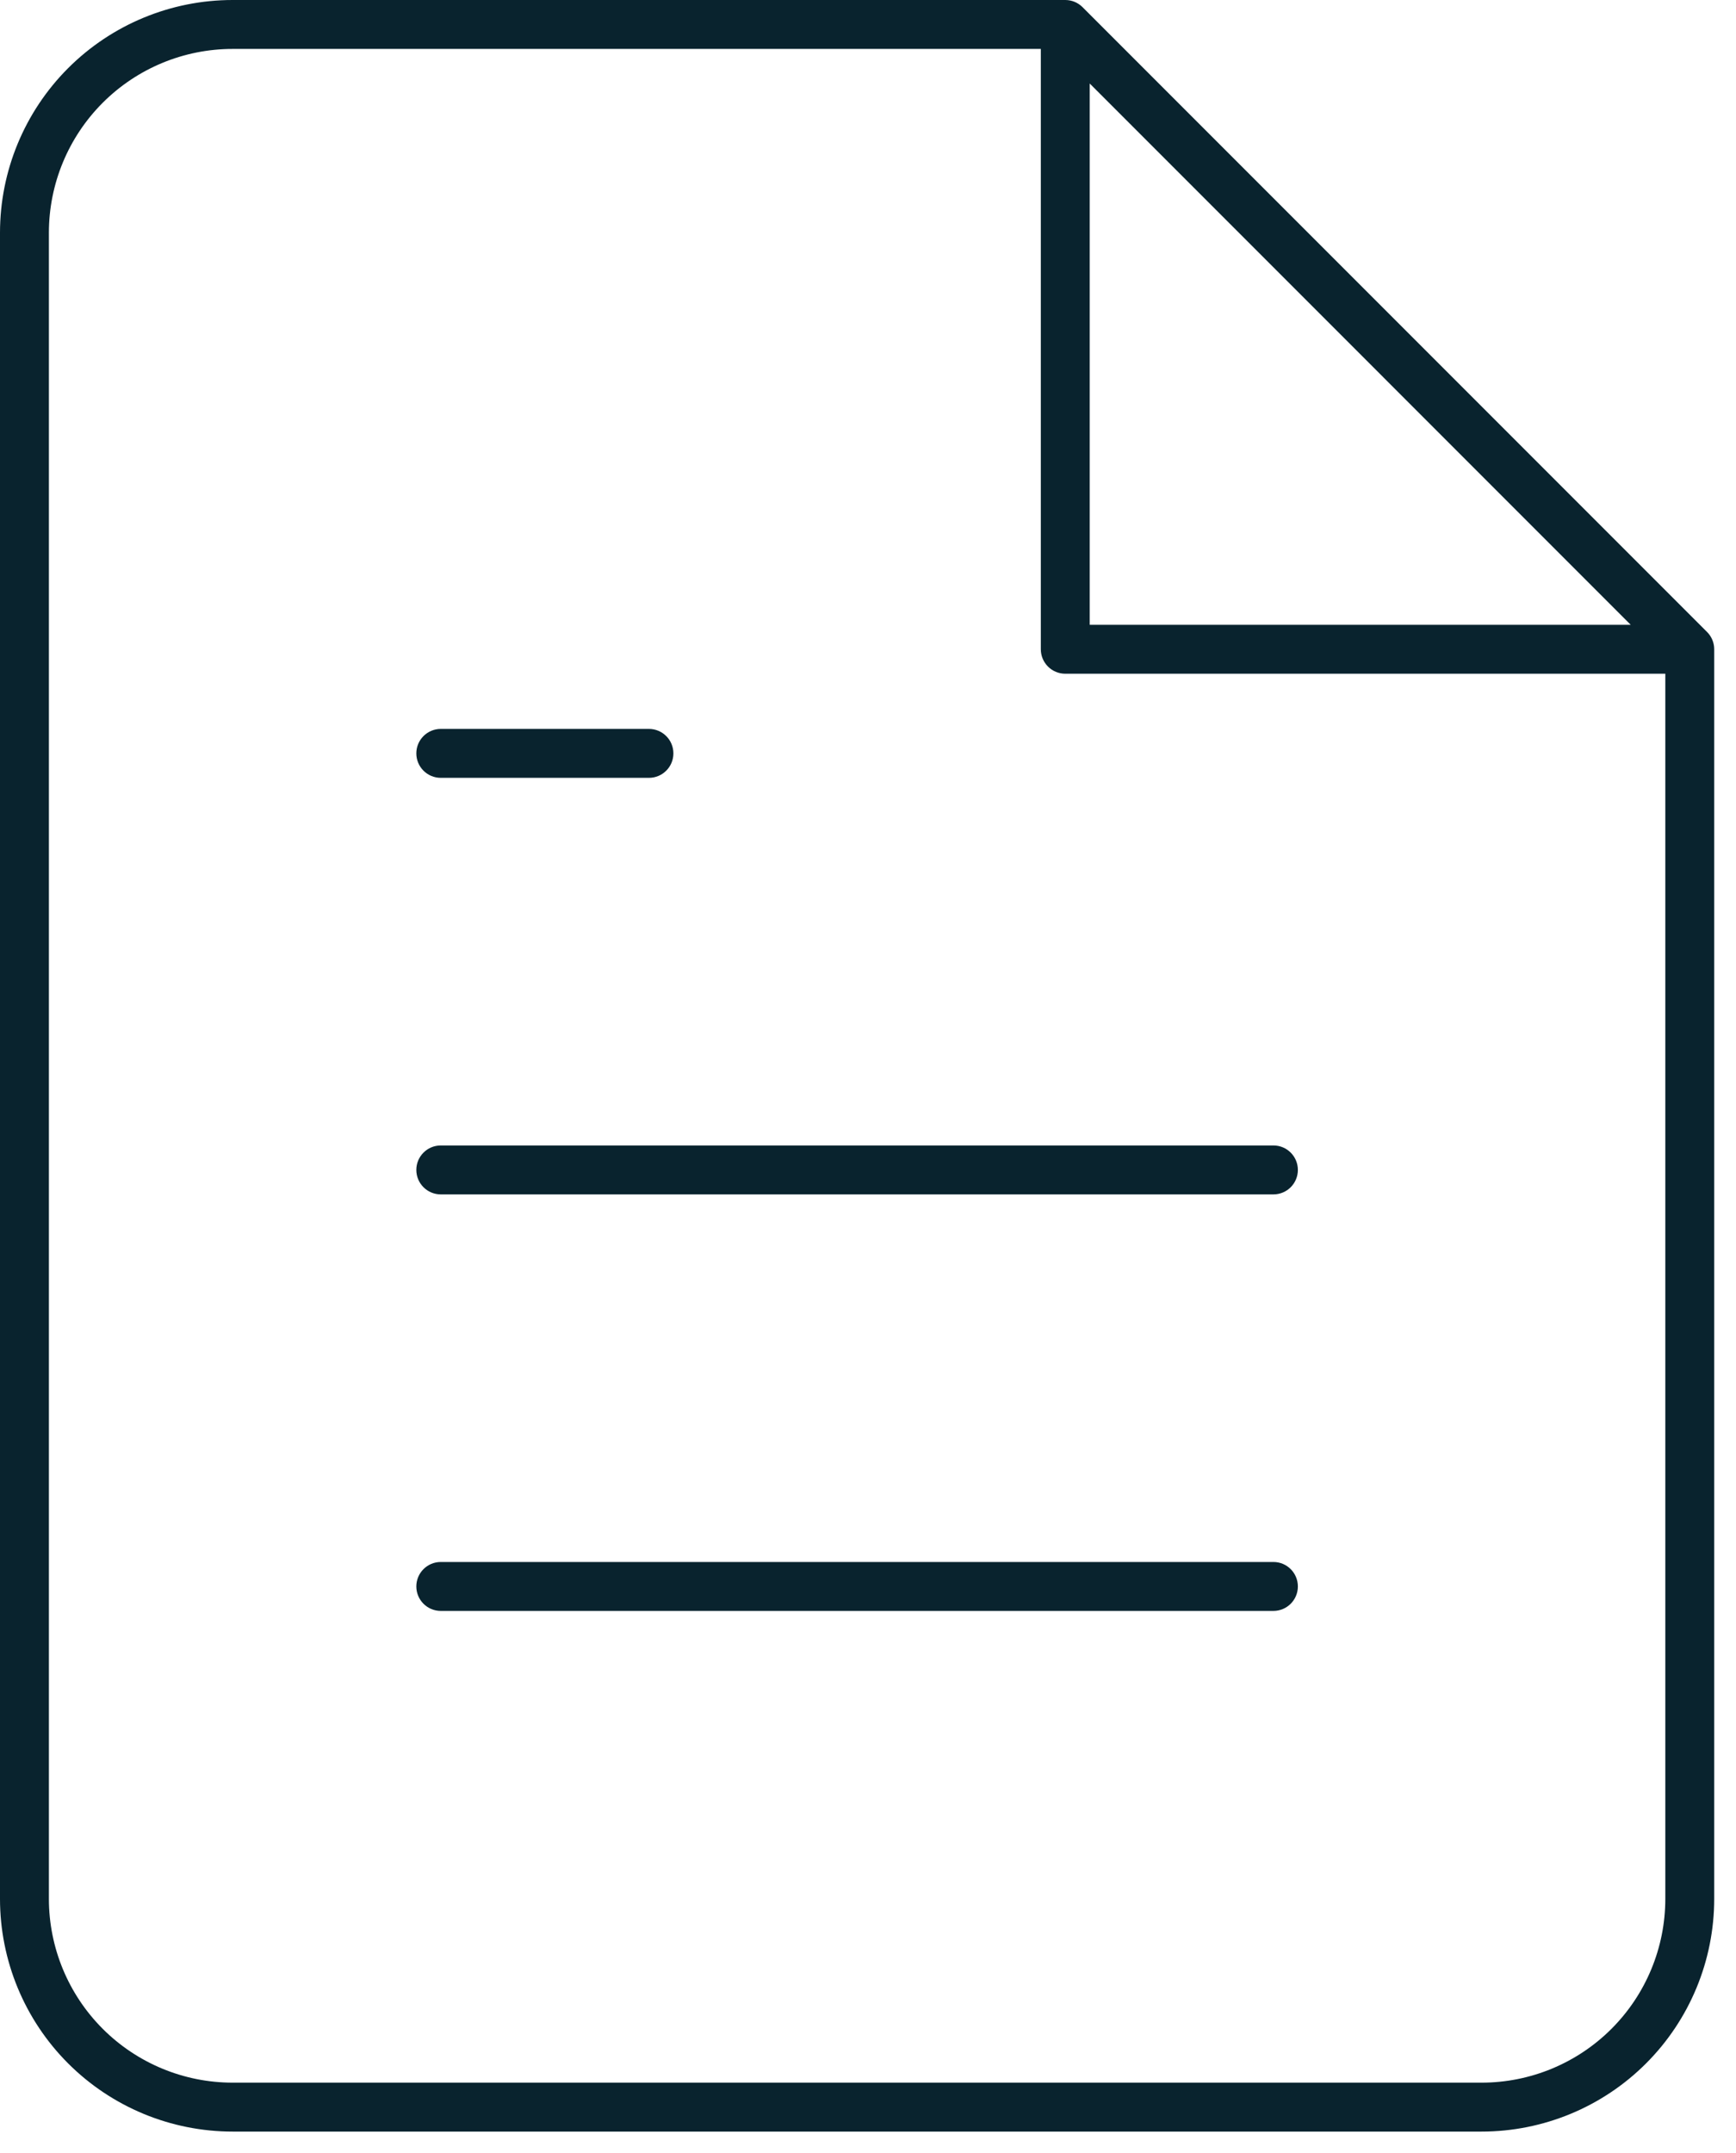 <svg width="71" height="88" viewBox="0 0 71 88" fill="none" xmlns="http://www.w3.org/2000/svg">
<path fill-rule="evenodd" clip-rule="evenodd" d="M2.786 2.786C4.571 1.002 6.99 0 9.514 0H43.568C43.839 0 44.084 0.108 44.264 0.282L44.275 0.293L69.816 25.834C69.839 25.857 69.861 25.881 69.882 25.907C70.009 26.062 70.087 26.252 70.105 26.451C70.107 26.481 70.109 26.511 70.109 26.541V77.622C70.109 80.145 69.106 82.565 67.322 84.349C65.538 86.133 63.118 87.136 60.595 87.136H9.514C6.99 87.136 4.571 86.133 2.786 84.349C1.002 82.565 0 80.145 0 77.622V9.514C0 6.99 1.002 4.571 2.786 2.786ZM9.514 2H42.568V26.541C42.568 27.093 43.016 27.541 43.568 27.541H68.109V77.622C68.109 79.615 67.317 81.526 65.908 82.935C64.499 84.344 62.588 85.136 60.595 85.136H9.514C7.521 85.136 5.61 84.344 4.201 82.935C2.792 81.526 2 79.615 2 77.622V9.514C2 7.521 2.792 5.61 4.201 4.201C5.61 2.792 7.521 2 9.514 2ZM44.568 3.414L66.694 25.541H44.568V3.414ZM18.027 46.825C17.475 46.825 17.027 47.272 17.027 47.825C17.027 48.377 17.475 48.825 18.027 48.825H52.081C52.634 48.825 53.081 48.377 53.081 47.825C53.081 47.272 52.634 46.825 52.081 46.825H18.027ZM17.027 64.852C17.027 64.299 17.475 63.852 18.027 63.852H52.081C52.634 63.852 53.081 64.299 53.081 64.852C53.081 65.404 52.634 65.852 52.081 65.852H18.027C17.475 65.852 17.027 65.404 17.027 64.852ZM18.027 29.797C17.475 29.797 17.027 30.245 17.027 30.797C17.027 31.35 17.475 31.797 18.027 31.797H22.284H26.541C27.093 31.797 27.541 31.35 27.541 30.797C27.541 30.245 27.093 29.797 26.541 29.797H22.284H18.027Z" fill="#09232E"/>
</svg>
